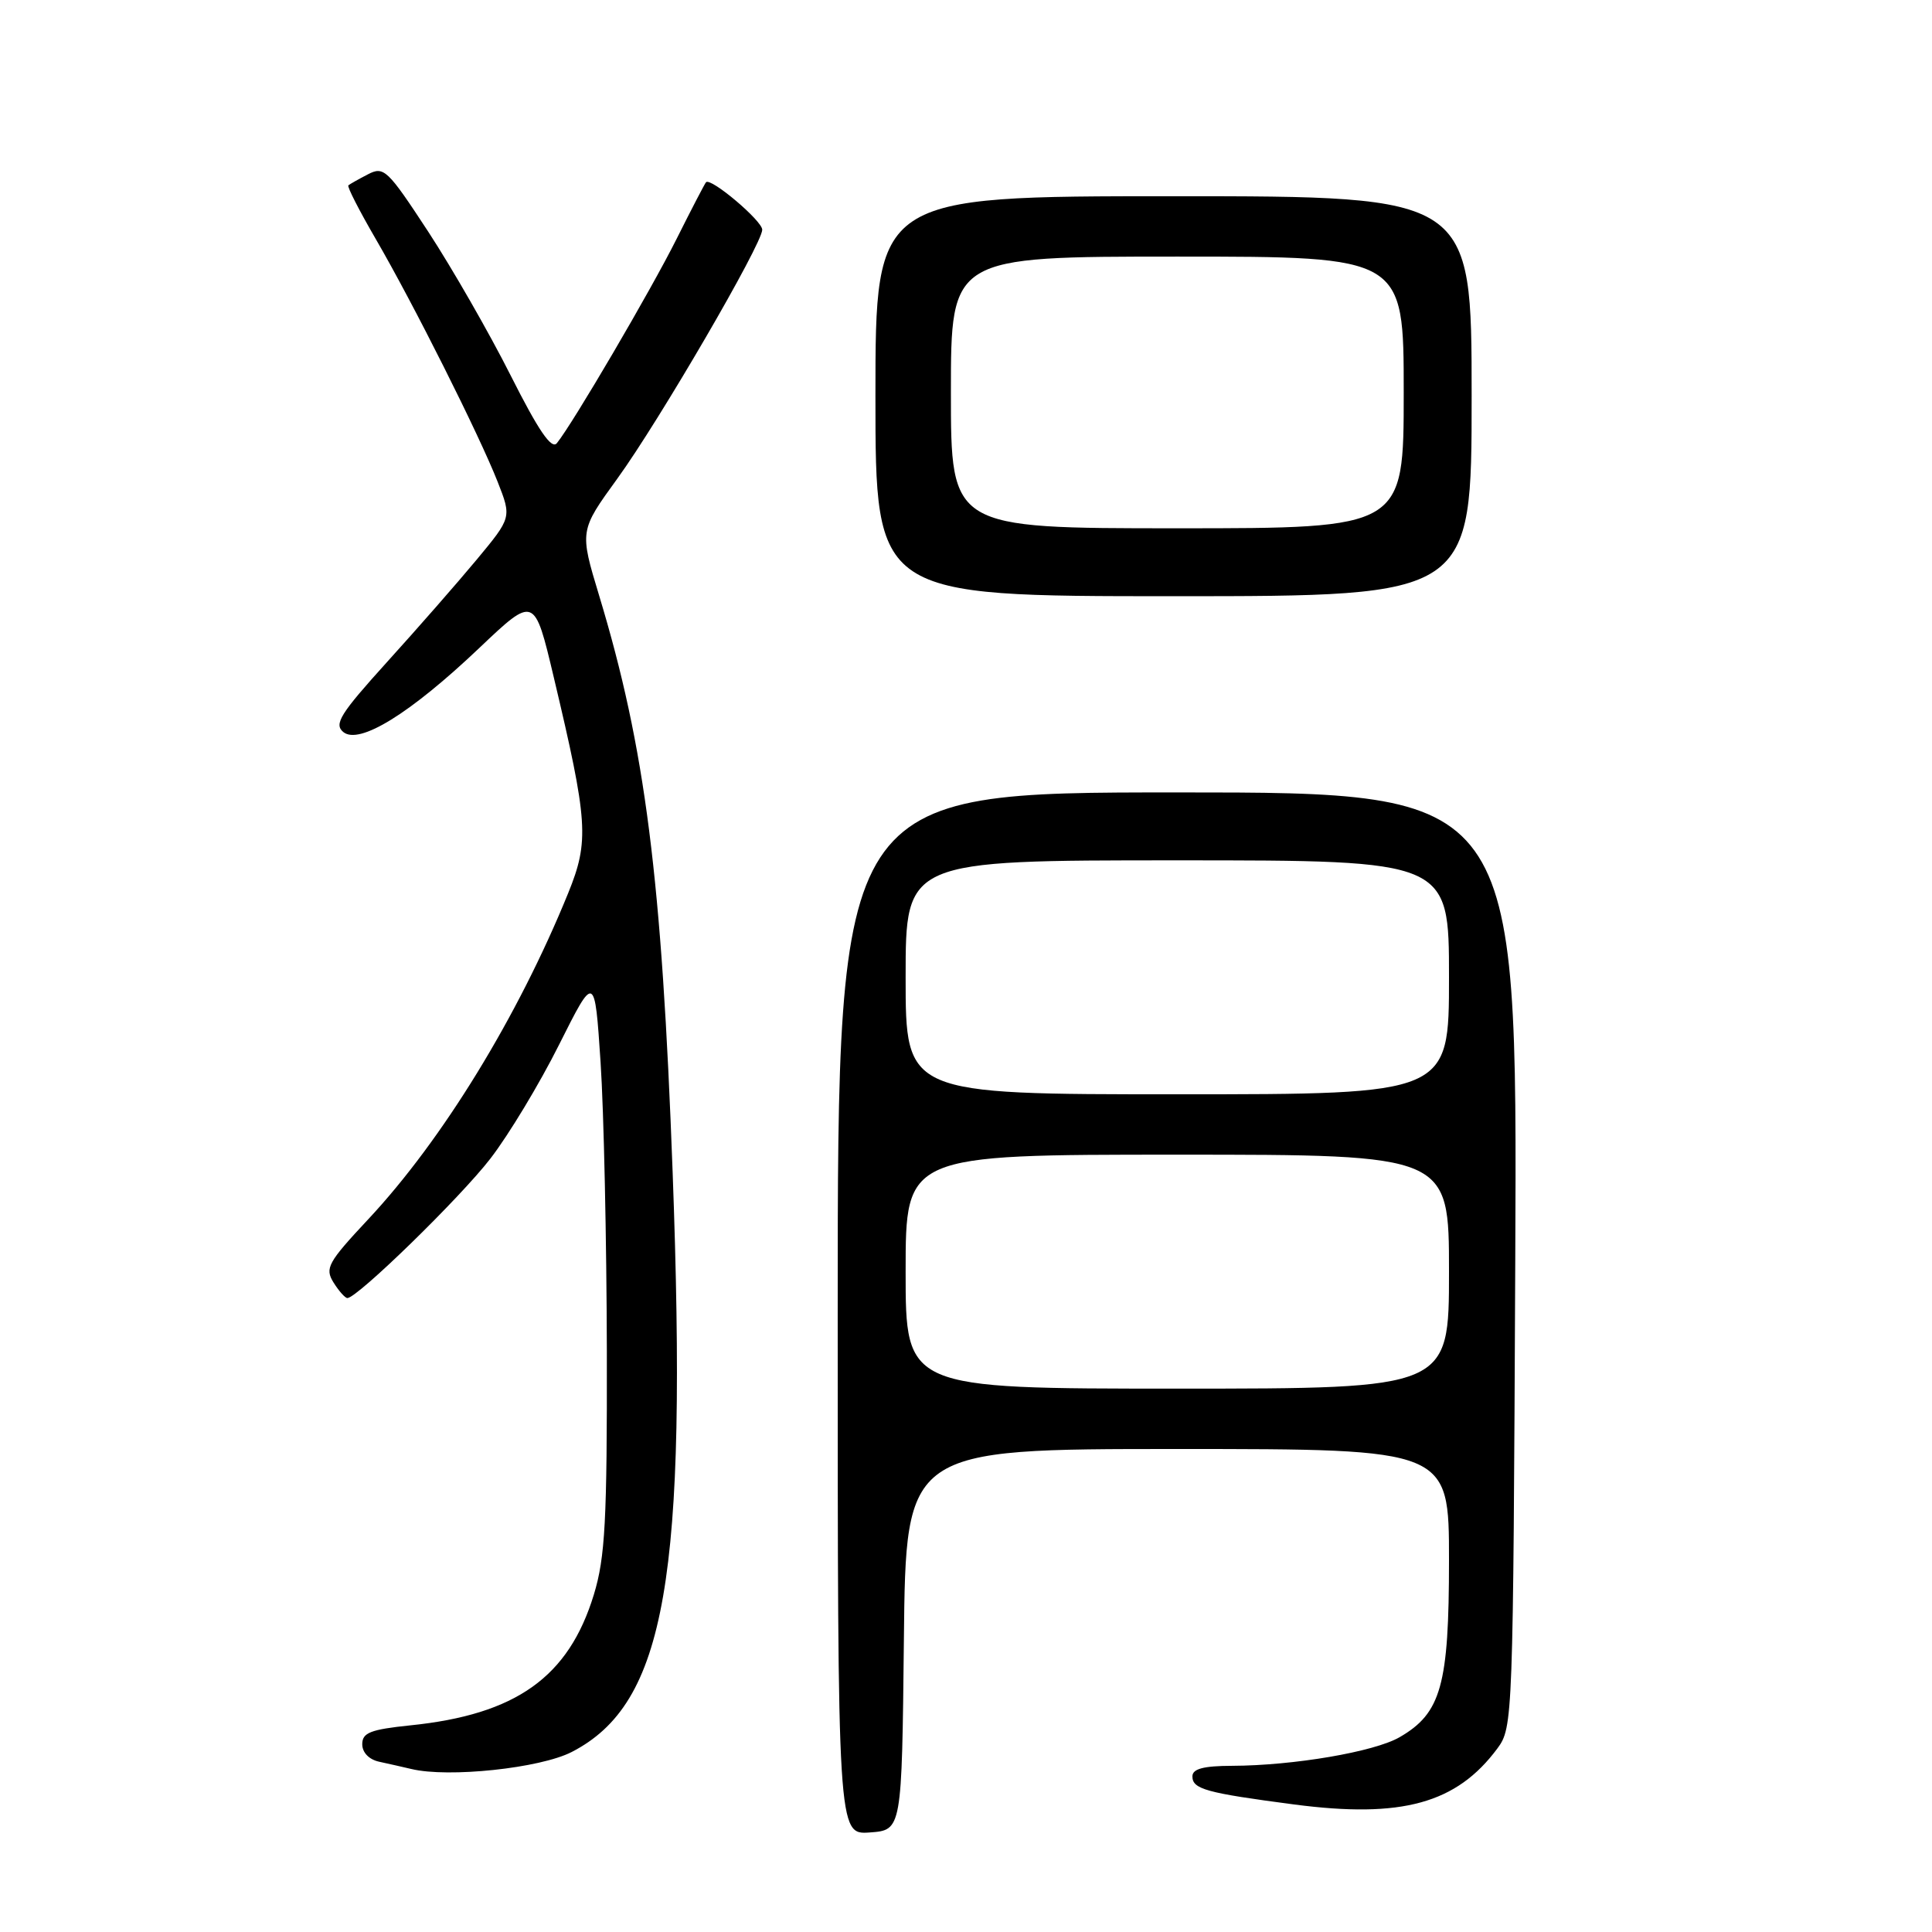 <?xml version="1.0" encoding="UTF-8" standalone="no"?>
<!DOCTYPE svg PUBLIC "-//W3C//DTD SVG 1.1//EN" "http://www.w3.org/Graphics/SVG/1.1/DTD/svg11.dtd" >
<svg xmlns="http://www.w3.org/2000/svg" xmlns:xlink="http://www.w3.org/1999/xlink" version="1.1" viewBox="0 0 256 256">
 <g >
 <path fill="currentColor"
d=" M 119.77 217.25 C 120.03 192.00 120.03 192.00 156.02 192.00 C 192.00 192.00 192.00 192.00 192.00 206.75 C 192.00 223.30 190.96 227.01 185.45 230.19 C 182.09 232.13 171.42 233.95 163.25 233.98 C 159.46 233.99 158.00 234.38 158.00 235.38 C 158.00 237.07 159.82 237.57 171.47 239.10 C 185.75 240.97 193.00 238.97 198.41 231.68 C 200.47 228.89 200.50 227.98 200.78 166.93 C 201.06 105.00 201.06 105.00 156.03 105.00 C 111.00 105.00 111.00 105.00 111.00 174.06 C 111.00 243.11 111.00 243.11 115.25 242.81 C 119.50 242.50 119.50 242.50 119.77 217.25 Z  M 75.75 232.15 C 88.23 225.73 91.11 209.16 89.13 155.36 C 87.69 116.26 85.51 99.14 79.39 78.92 C 76.79 70.33 76.79 70.33 81.80 63.42 C 87.37 55.74 101.00 32.32 101.00 30.44 C 101.00 29.25 94.16 23.47 93.55 24.15 C 93.38 24.34 91.62 27.72 89.65 31.66 C 86.24 38.48 75.90 56.12 73.79 58.72 C 73.08 59.60 71.35 57.06 67.65 49.72 C 64.82 44.10 59.91 35.55 56.75 30.71 C 51.34 22.45 50.87 22.00 48.75 23.10 C 47.51 23.74 46.35 24.40 46.16 24.56 C 45.97 24.72 47.61 27.92 49.79 31.67 C 54.74 40.18 63.46 57.55 65.94 63.84 C 67.80 68.57 67.80 68.57 63.15 74.17 C 60.59 77.25 55.24 83.36 51.25 87.76 C 45.09 94.57 44.23 95.94 45.48 96.99 C 47.59 98.74 54.34 94.57 63.51 85.86 C 70.81 78.93 70.81 78.93 73.37 89.71 C 77.93 108.93 78.10 111.42 75.28 118.36 C 68.62 134.73 58.61 151.06 48.81 161.54 C 43.44 167.28 43.02 168.05 44.19 169.93 C 44.90 171.07 45.73 172.00 46.03 172.00 C 47.34 172.00 60.99 158.70 64.98 153.52 C 67.39 150.40 71.49 143.61 74.08 138.43 C 78.80 129.02 78.80 129.02 79.58 140.76 C 80.01 147.22 80.38 164.43 80.41 179.00 C 80.45 201.57 80.19 206.36 78.69 211.29 C 75.35 222.23 68.39 227.19 54.36 228.62 C 49.08 229.17 48.00 229.59 48.00 231.12 C 48.00 232.22 48.90 233.15 50.25 233.44 C 51.49 233.71 53.40 234.14 54.50 234.40 C 59.42 235.59 71.57 234.30 75.75 232.15 Z  M 195.00 52.50 C 195.00 26.00 195.00 26.00 155.50 26.00 C 116.00 26.00 116.00 26.00 116.00 52.50 C 116.00 79.00 116.00 79.00 155.50 79.00 C 195.00 79.00 195.00 79.00 195.00 52.50 Z  M 120.00 168.50 C 120.00 153.00 120.00 153.00 156.00 153.00 C 192.00 153.00 192.00 153.00 192.00 168.50 C 192.00 184.00 192.00 184.00 156.00 184.00 C 120.00 184.00 120.00 184.00 120.00 168.50 Z  M 120.00 129.50 C 120.00 114.00 120.00 114.00 156.00 114.00 C 192.00 114.00 192.00 114.00 192.00 129.50 C 192.00 145.00 192.00 145.00 156.00 145.00 C 120.00 145.00 120.00 145.00 120.00 129.50 Z  M 126.00 52.00 C 126.00 34.00 126.00 34.00 156.00 34.00 C 186.00 34.00 186.00 34.00 186.00 52.00 C 186.00 70.00 186.00 70.00 156.00 70.00 C 126.00 70.00 126.00 70.00 126.00 52.00 Z "/>
</g>
</svg>